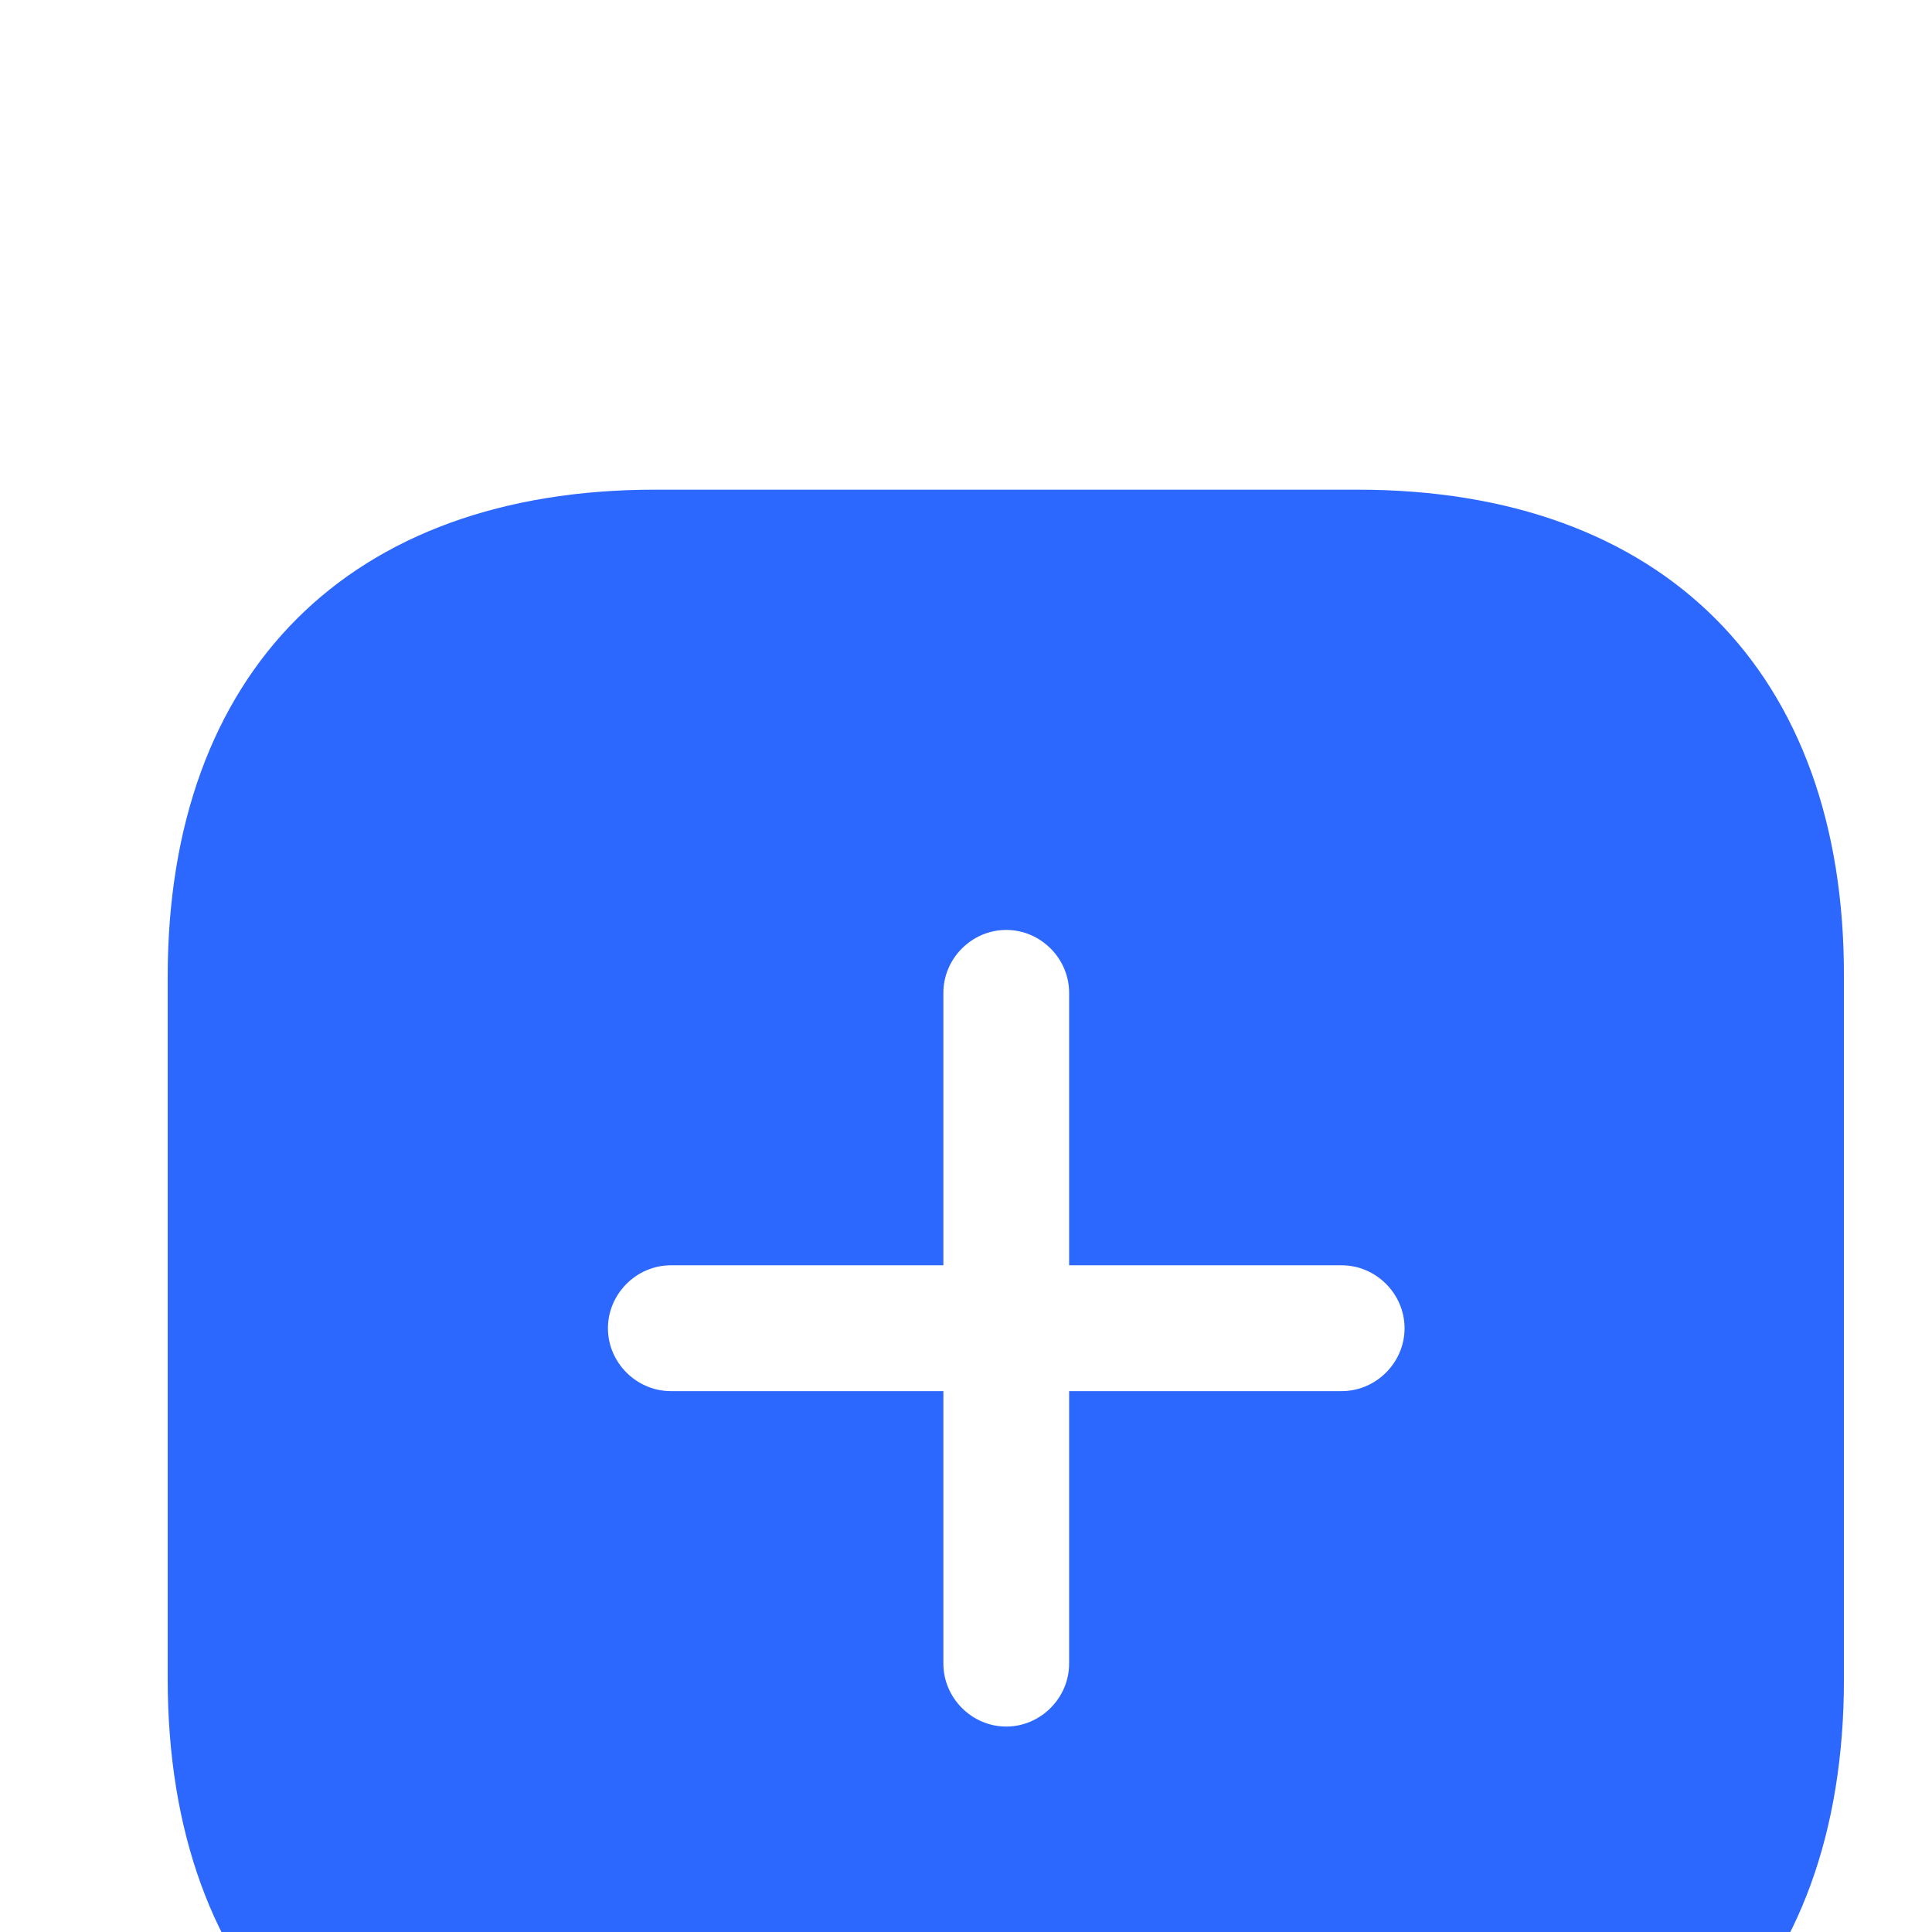 <svg width="24" height="24" viewBox="0 0 24 24" fill="none" xmlns="http://www.w3.org/2000/svg">
<g filter="url(#filter0_i_402_12866)">
<path d="M16.865 2.083H8.136C4.344 2.083 2.083 4.343 2.083 8.135V16.854C2.083 20.656 4.344 22.916 8.136 22.916H16.854C20.646 22.916 22.906 20.656 22.906 16.864V8.135C22.917 4.343 20.656 2.083 16.865 2.083ZM16.667 13.281H13.281V16.666C13.281 17.093 12.927 17.448 12.5 17.448C12.073 17.448 11.719 17.093 11.719 16.666V13.281H8.334C7.906 13.281 7.552 12.927 7.552 12.5C7.552 12.073 7.906 11.718 8.334 11.718H11.719V8.333C11.719 7.906 12.073 7.552 12.5 7.552C12.927 7.552 13.281 7.906 13.281 8.333V11.718H16.667C17.094 11.718 17.448 12.073 17.448 12.5C17.448 12.927 17.094 13.281 16.667 13.281Z" fill="#2D68FE"/>
</g>
<defs>
<filter id="filter0_i_402_12866" x="0" y="0" width="24" height="28" filterUnits="userSpaceOnUse" color-interpolation-filters="sRGB">
<feFlood flood-opacity="0" result="BackgroundImageFix"/>
<feBlend mode="normal" in="SourceGraphic" in2="BackgroundImageFix" result="shape"/>
<feColorMatrix in="SourceAlpha" type="matrix" values="0 0 0 0 0 0 0 0 0 0 0 0 0 0 0 0 0 0 127 0" result="hardAlpha"/>
<feOffset dy="4"/>
<feGaussianBlur stdDeviation="2"/>
<feComposite in2="hardAlpha" operator="arithmetic" k2="-1" k3="1"/>
<feColorMatrix type="matrix" values="0 0 0 0 1 0 0 0 0 1 0 0 0 0 1 0 0 0 0.25 0"/>
<feBlend mode="normal" in2="shape" result="effect1_innerShadow_402_12866"/>
</filter>
</defs>
</svg>

